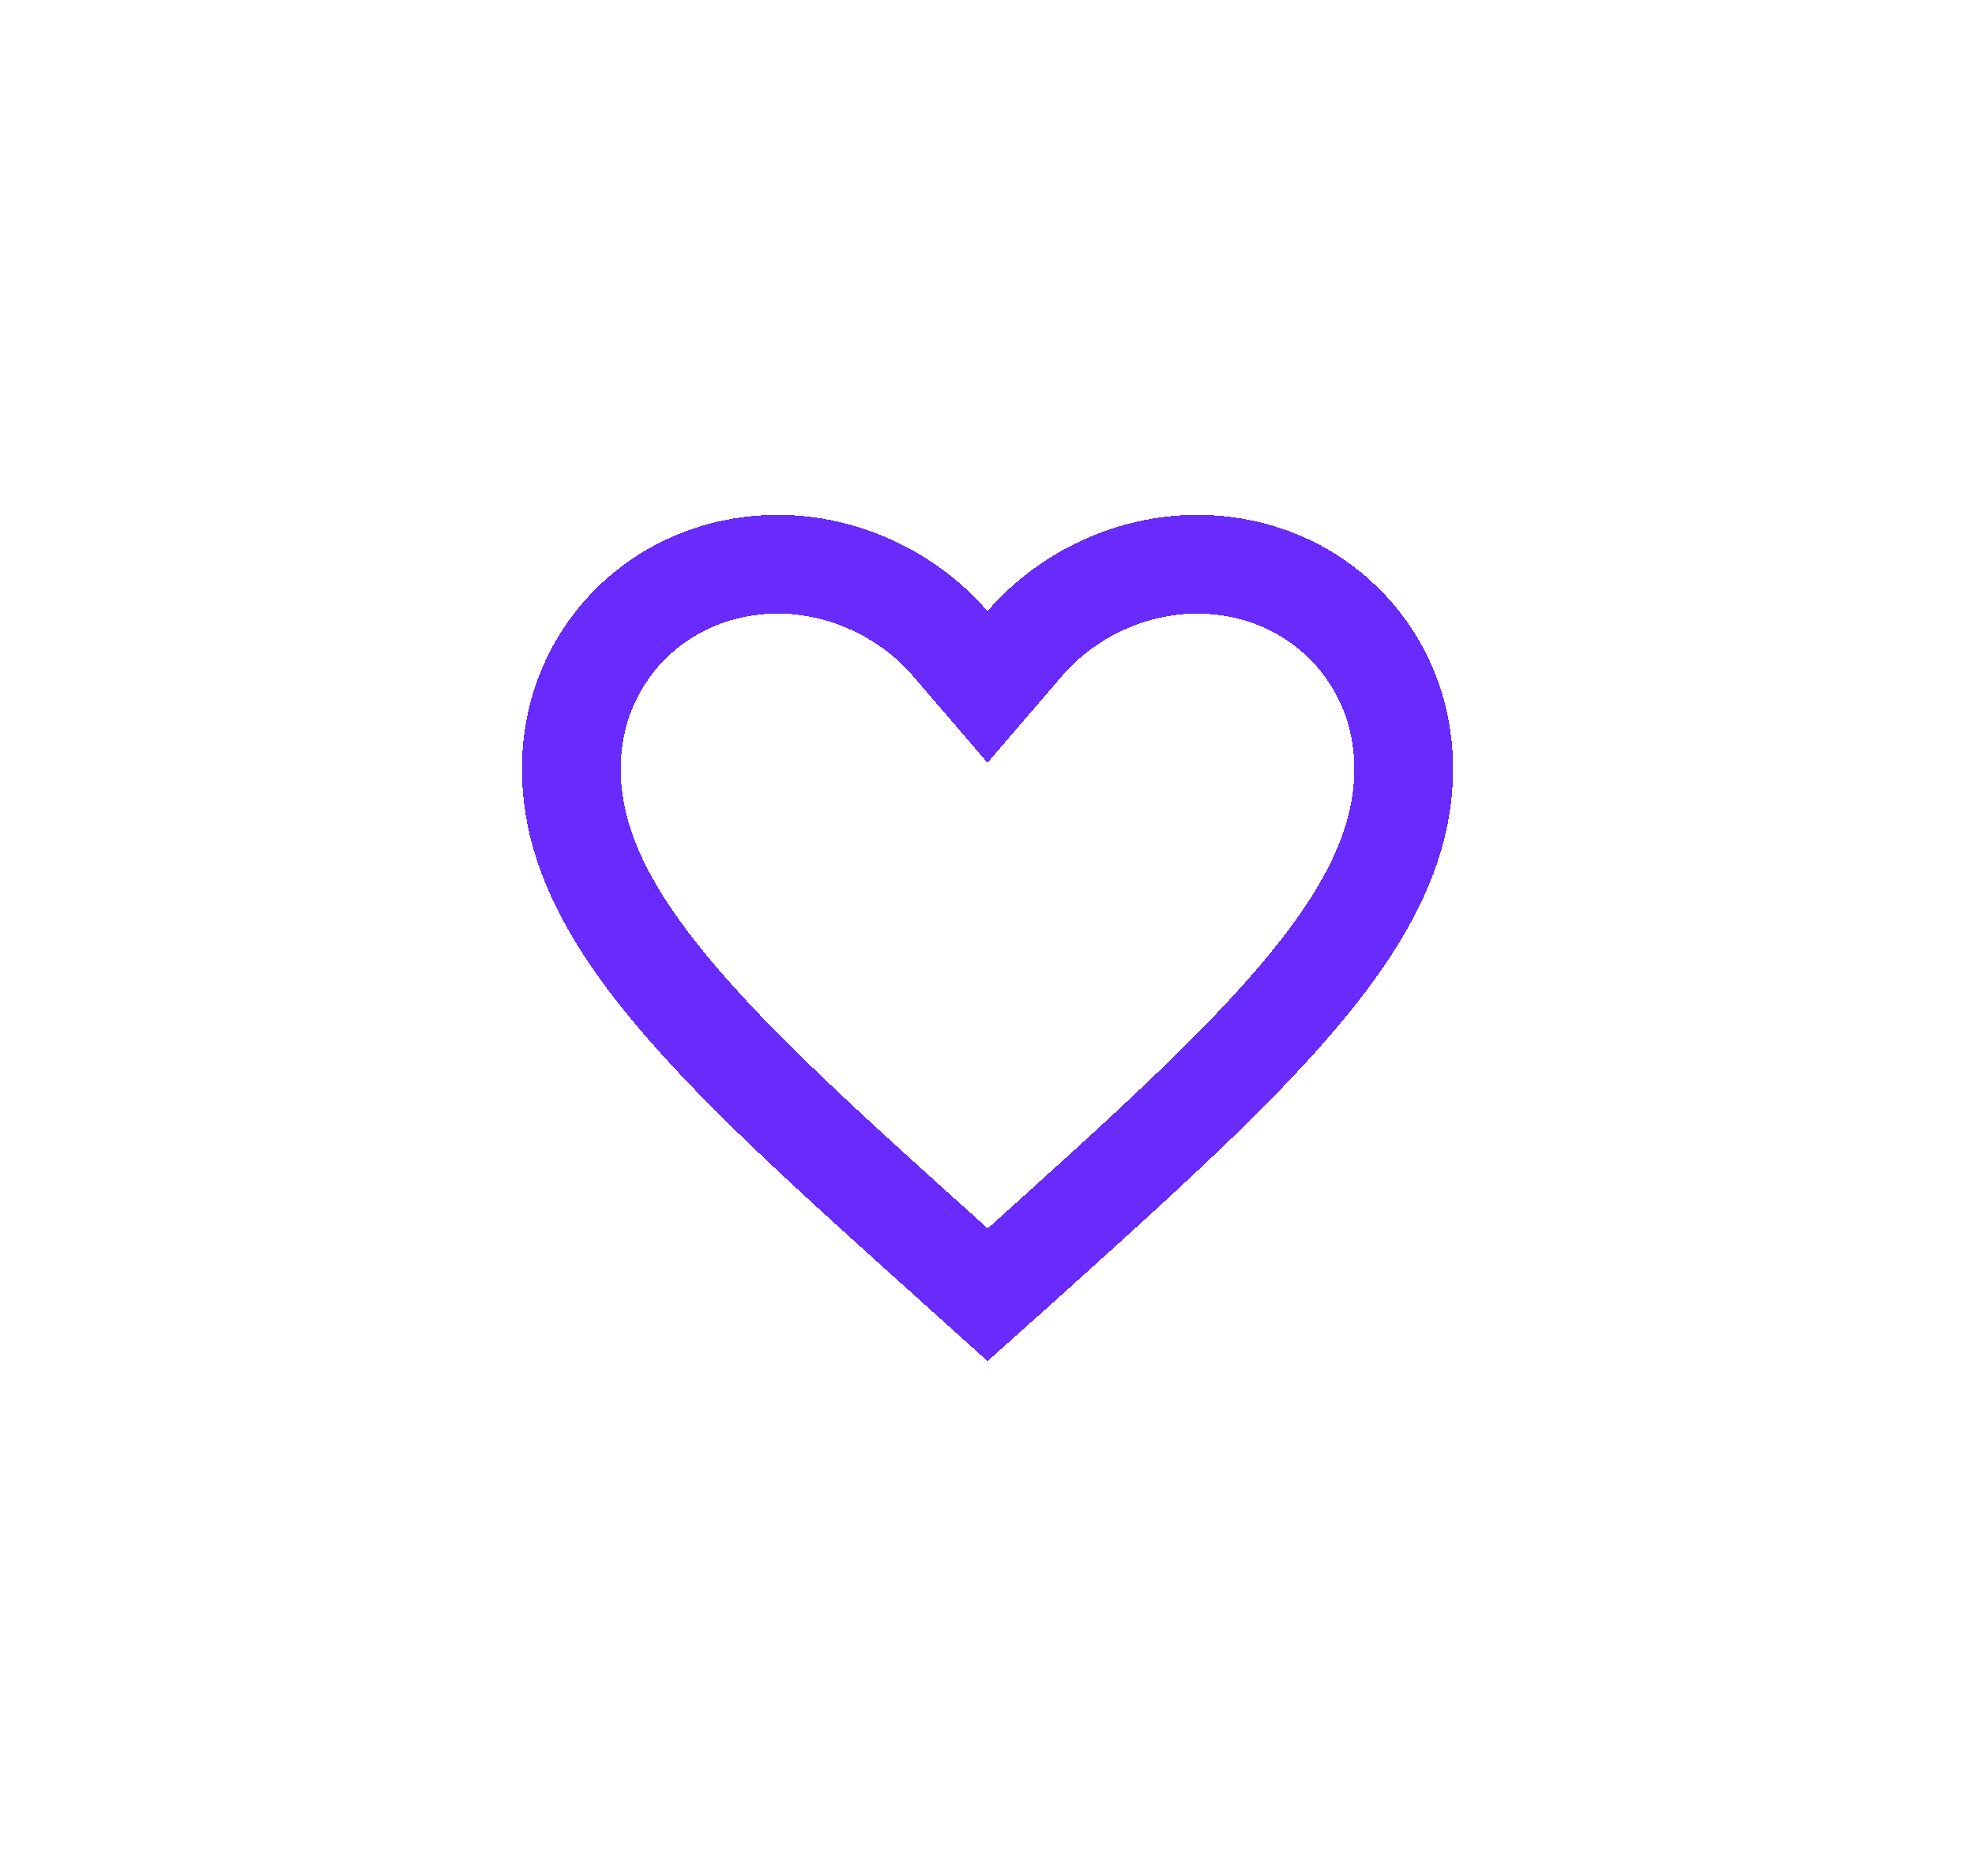 <svg width="40" height="38" viewBox="0 0 40 38" fill="none" xmlns="http://www.w3.org/2000/svg">
<g filter="url(#filter0_d_10_73)">
<path d="M19.303 21.596L19.301 21.594C16.853 19.395 14.903 17.64 13.552 16.004C12.213 14.382 11.571 13.001 11.571 11.567C11.571 9.25 13.397 7.429 15.757 7.429C17.098 7.429 18.399 8.052 19.242 9.033L20 9.915L20.758 9.033C21.601 8.052 22.902 7.429 24.243 7.429C26.603 7.429 28.429 9.25 28.429 11.567C28.429 13.001 27.787 14.382 26.447 16.006C25.097 17.642 23.147 19.399 20.699 21.604C20.699 21.604 20.698 21.604 20.698 21.605L20.003 22.227L19.303 21.596Z" stroke="#682BFB" stroke-width="2" shape-rendering="crispEdges"/>
</g>
<defs>
<filter id="filter0_d_10_73" x="0.571" y="0.429" width="38.857" height="37.143" filterUnits="userSpaceOnUse" color-interpolation-filters="sRGB">
<feFlood flood-opacity="0" result="BackgroundImageFix"/>
<feColorMatrix in="SourceAlpha" type="matrix" values="0 0 0 0 0 0 0 0 0 0 0 0 0 0 0 0 0 0 127 0" result="hardAlpha"/>
<feOffset dy="4"/>
<feGaussianBlur stdDeviation="5"/>
<feComposite in2="hardAlpha" operator="out"/>
<feColorMatrix type="matrix" values="0 0 0 0 0.408 0 0 0 0 0.169 0 0 0 0 0.984 0 0 0 0.16 0"/>
<feBlend mode="normal" in2="BackgroundImageFix" result="effect1_dropShadow_10_73"/>
<feBlend mode="normal" in="SourceGraphic" in2="effect1_dropShadow_10_73" result="shape"/>
</filter>
</defs>
</svg>
